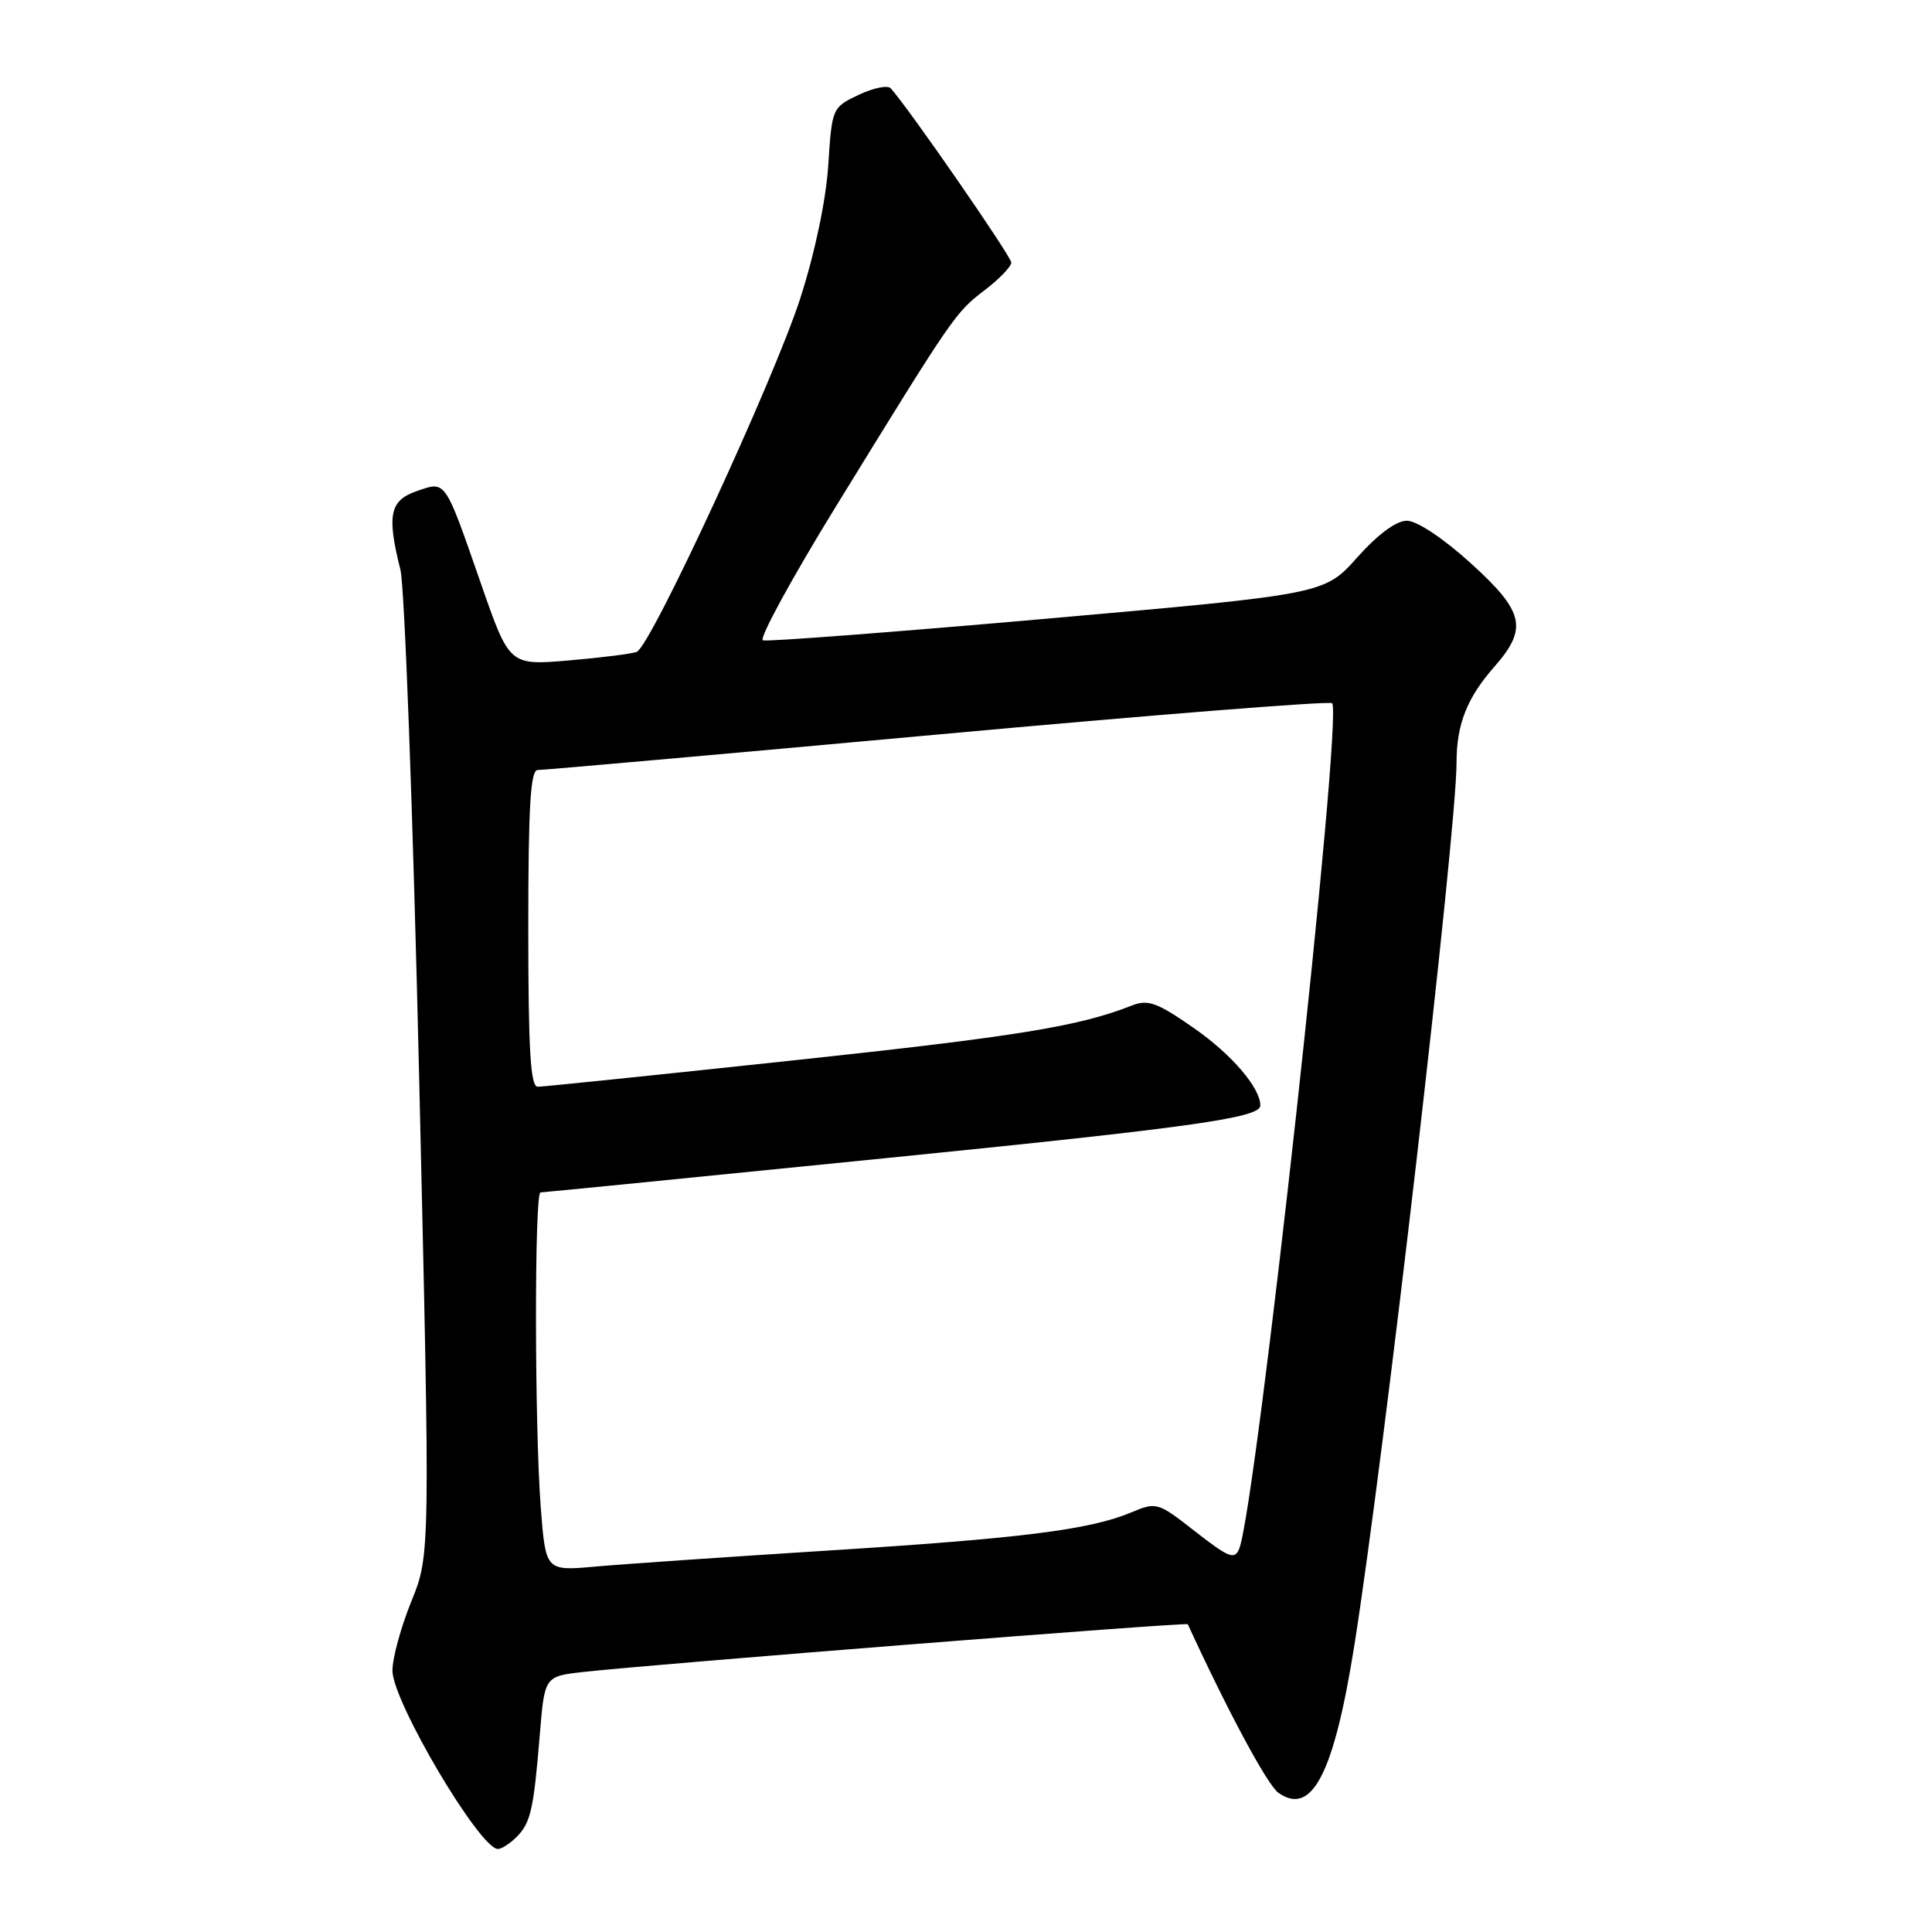 <?xml version="1.0" encoding="UTF-8" standalone="no"?>
<!DOCTYPE svg PUBLIC "-//W3C//DTD SVG 1.1//EN" "http://www.w3.org/Graphics/SVG/1.1/DTD/svg11.dtd" >
<svg xmlns="http://www.w3.org/2000/svg" xmlns:xlink="http://www.w3.org/1999/xlink" version="1.1" viewBox="0 0 256 256">
 <g >
 <path fill="currentColor"
d=" M 68.43 243.43 C 70.32 241.54 70.71 239.81 71.53 229.81 C 72.16 222.12 72.16 222.12 77.33 221.54 C 86.46 220.52 157.26 214.92 157.39 215.22 C 162.67 226.72 167.94 236.53 169.40 237.56 C 173.84 240.69 176.76 235.01 179.46 218.00 C 183.38 193.36 193.00 110.21 193.00 101.04 C 193.00 95.96 194.38 92.47 198.04 88.31 C 202.48 83.24 201.97 81.05 194.83 74.58 C 191.21 71.30 187.73 69.00 186.42 69.00 C 185.00 69.00 182.59 70.79 179.84 73.86 C 175.50 78.73 175.50 78.73 138.80 81.97 C 118.62 83.75 101.65 85.04 101.09 84.85 C 100.53 84.66 104.91 76.62 110.83 67.00 C 126.39 41.70 126.59 41.42 130.46 38.46 C 132.41 36.98 134.00 35.32 134.00 34.79 C 134.00 33.98 120.36 14.26 118.02 11.70 C 117.62 11.25 115.71 11.65 113.77 12.57 C 110.27 14.24 110.24 14.31 109.75 21.88 C 109.45 26.50 108.00 33.43 106.05 39.50 C 102.61 50.20 86.25 85.60 84.38 86.37 C 83.76 86.63 79.71 87.14 75.38 87.51 C 67.50 88.18 67.50 88.18 63.73 77.34 C 58.88 63.39 59.11 63.72 55.18 65.09 C 51.64 66.32 51.24 68.29 53.06 75.50 C 53.61 77.70 54.73 107.96 55.54 142.76 C 57.01 206.01 57.01 206.01 54.51 212.18 C 53.13 215.57 52.00 219.70 52.00 221.36 C 52.00 225.43 63.57 245.00 65.98 245.00 C 66.46 245.00 67.56 244.29 68.43 243.43 Z  M 71.66 199.84 C 70.83 189.20 70.80 158.00 71.62 158.00 C 71.96 158.00 92.42 155.97 117.08 153.49 C 158.08 149.37 167.00 148.12 167.00 146.48 C 167.00 144.16 163.24 139.76 158.33 136.32 C 153.34 132.84 152.14 132.39 150.00 133.23 C 142.95 136.01 134.77 137.34 105.00 140.52 C 87.12 142.43 71.94 144.00 71.25 144.00 C 70.29 144.00 70.00 139.13 70.00 123.00 C 70.00 106.85 70.29 102.01 71.25 102.03 C 71.94 102.04 95.77 99.93 124.22 97.33 C 152.66 94.73 176.19 92.86 176.51 93.18 C 177.99 94.66 166.44 199.71 164.20 205.22 C 163.59 206.71 162.83 206.41 158.41 202.96 C 153.39 199.03 153.26 198.99 149.83 200.43 C 144.35 202.71 135.31 203.85 109.50 205.47 C 96.30 206.31 82.53 207.25 78.90 207.58 C 72.31 208.17 72.31 208.17 71.66 199.84 Z "/>
</g>
</svg>